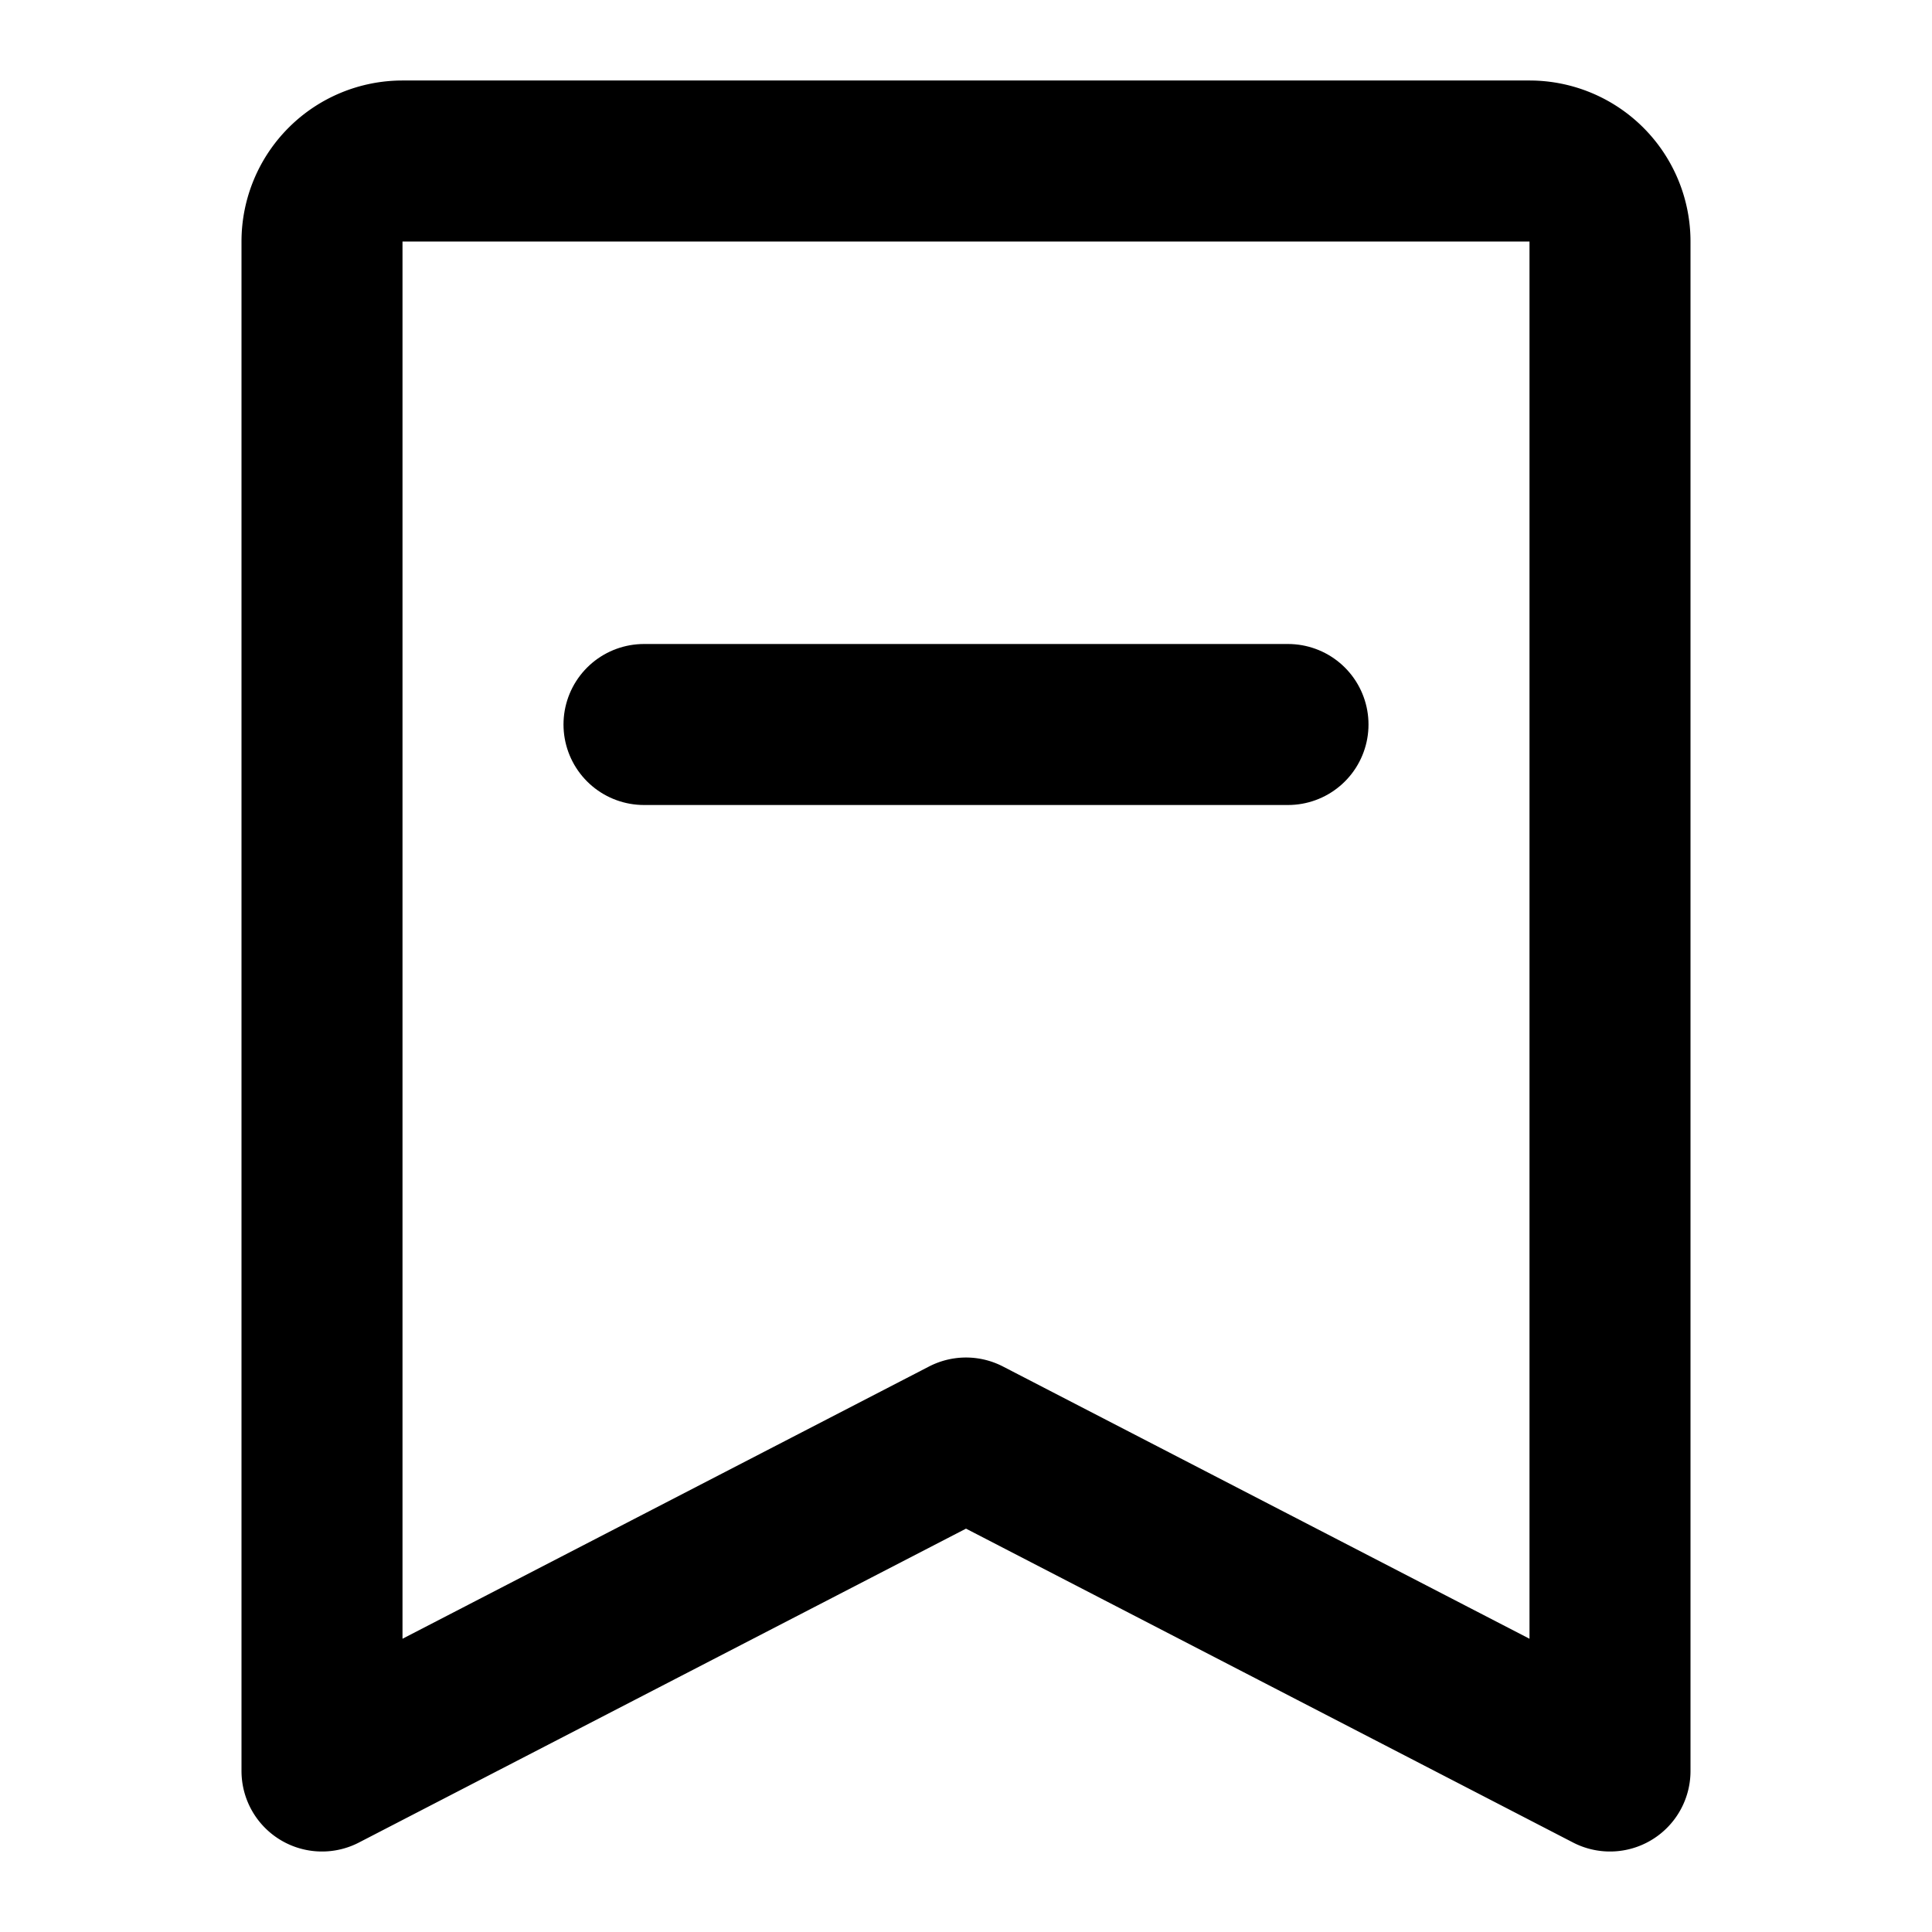 <svg viewBox="0 0 48 48" fill="none" xmlns="http://www.w3.org/2000/svg"><path data-follow-stroke="#000" d="M8 44V6a2 2 0 0 1 2-2h28a2 2 0 0 1 2 2v38l-16-8.273L8 44Z" stroke="#000" stroke-width="4" stroke-linejoin="round"/><path data-follow-stroke="#000" d="M16 18h16" stroke="#000" stroke-width="4" stroke-linecap="round" stroke-linejoin="round"/></svg>